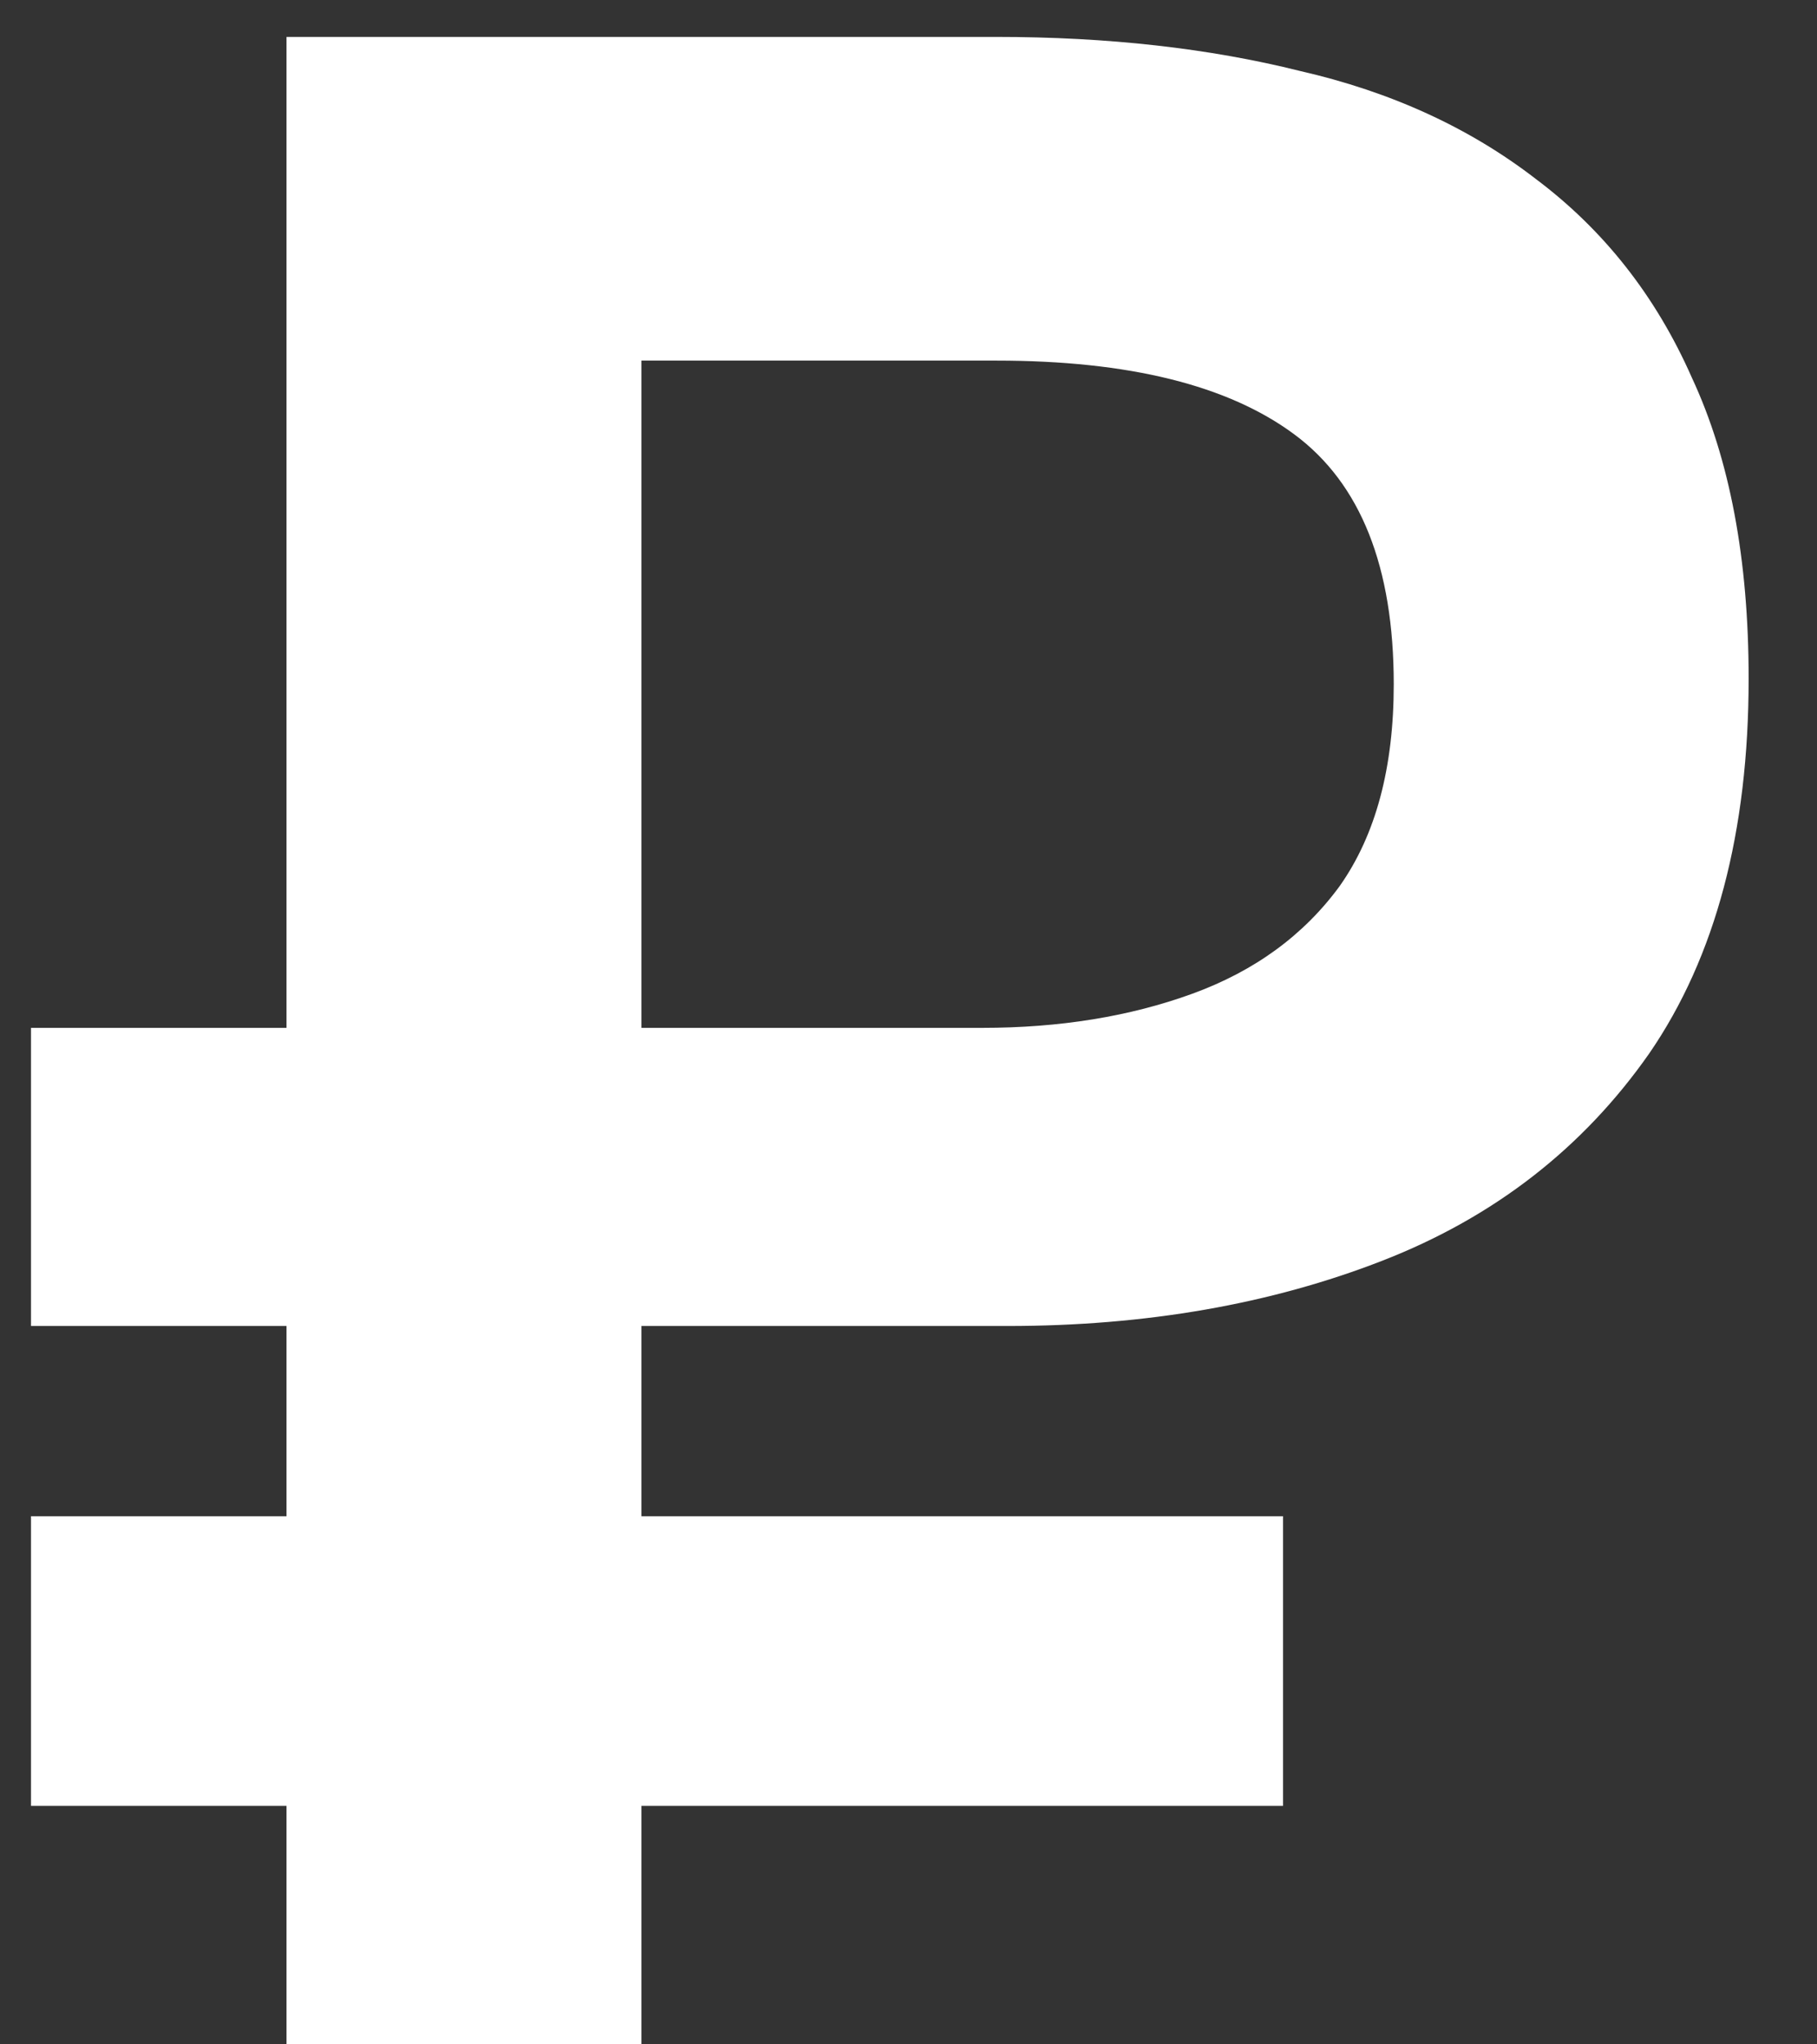 <svg width="16" height="18" viewBox="0 0 16 18" fill="none" xmlns="http://www.w3.org/2000/svg">
<rect x="0" y="0" width="16" height="18" fill="#333333" stroke="none"/>
<path d="M2.523 18V15.9H0.273V13.35H2.523V11.675H0.273V9.05H2.523V0.325H8.773C9.757 0.325 10.648 0.425 11.448 0.625C12.248 0.808 12.94 1.125 13.523 1.575C14.123 2.025 14.582 2.608 14.898 3.325C15.232 4.042 15.398 4.925 15.398 5.975C15.398 7.325 15.107 8.425 14.523 9.275C13.94 10.108 13.157 10.717 12.173 11.1C11.19 11.483 10.09 11.675 8.873 11.675H5.648V13.35H11.298V15.9H5.648V18H2.523ZM5.648 9.05H8.648C9.332 9.05 9.948 8.95 10.498 8.75C11.048 8.55 11.482 8.233 11.798 7.8C12.115 7.35 12.273 6.758 12.273 6.025C12.273 4.992 11.982 4.258 11.398 3.825C10.815 3.392 9.94 3.175 8.773 3.175H5.648V9.05Z" fill="white"/>
</svg>
